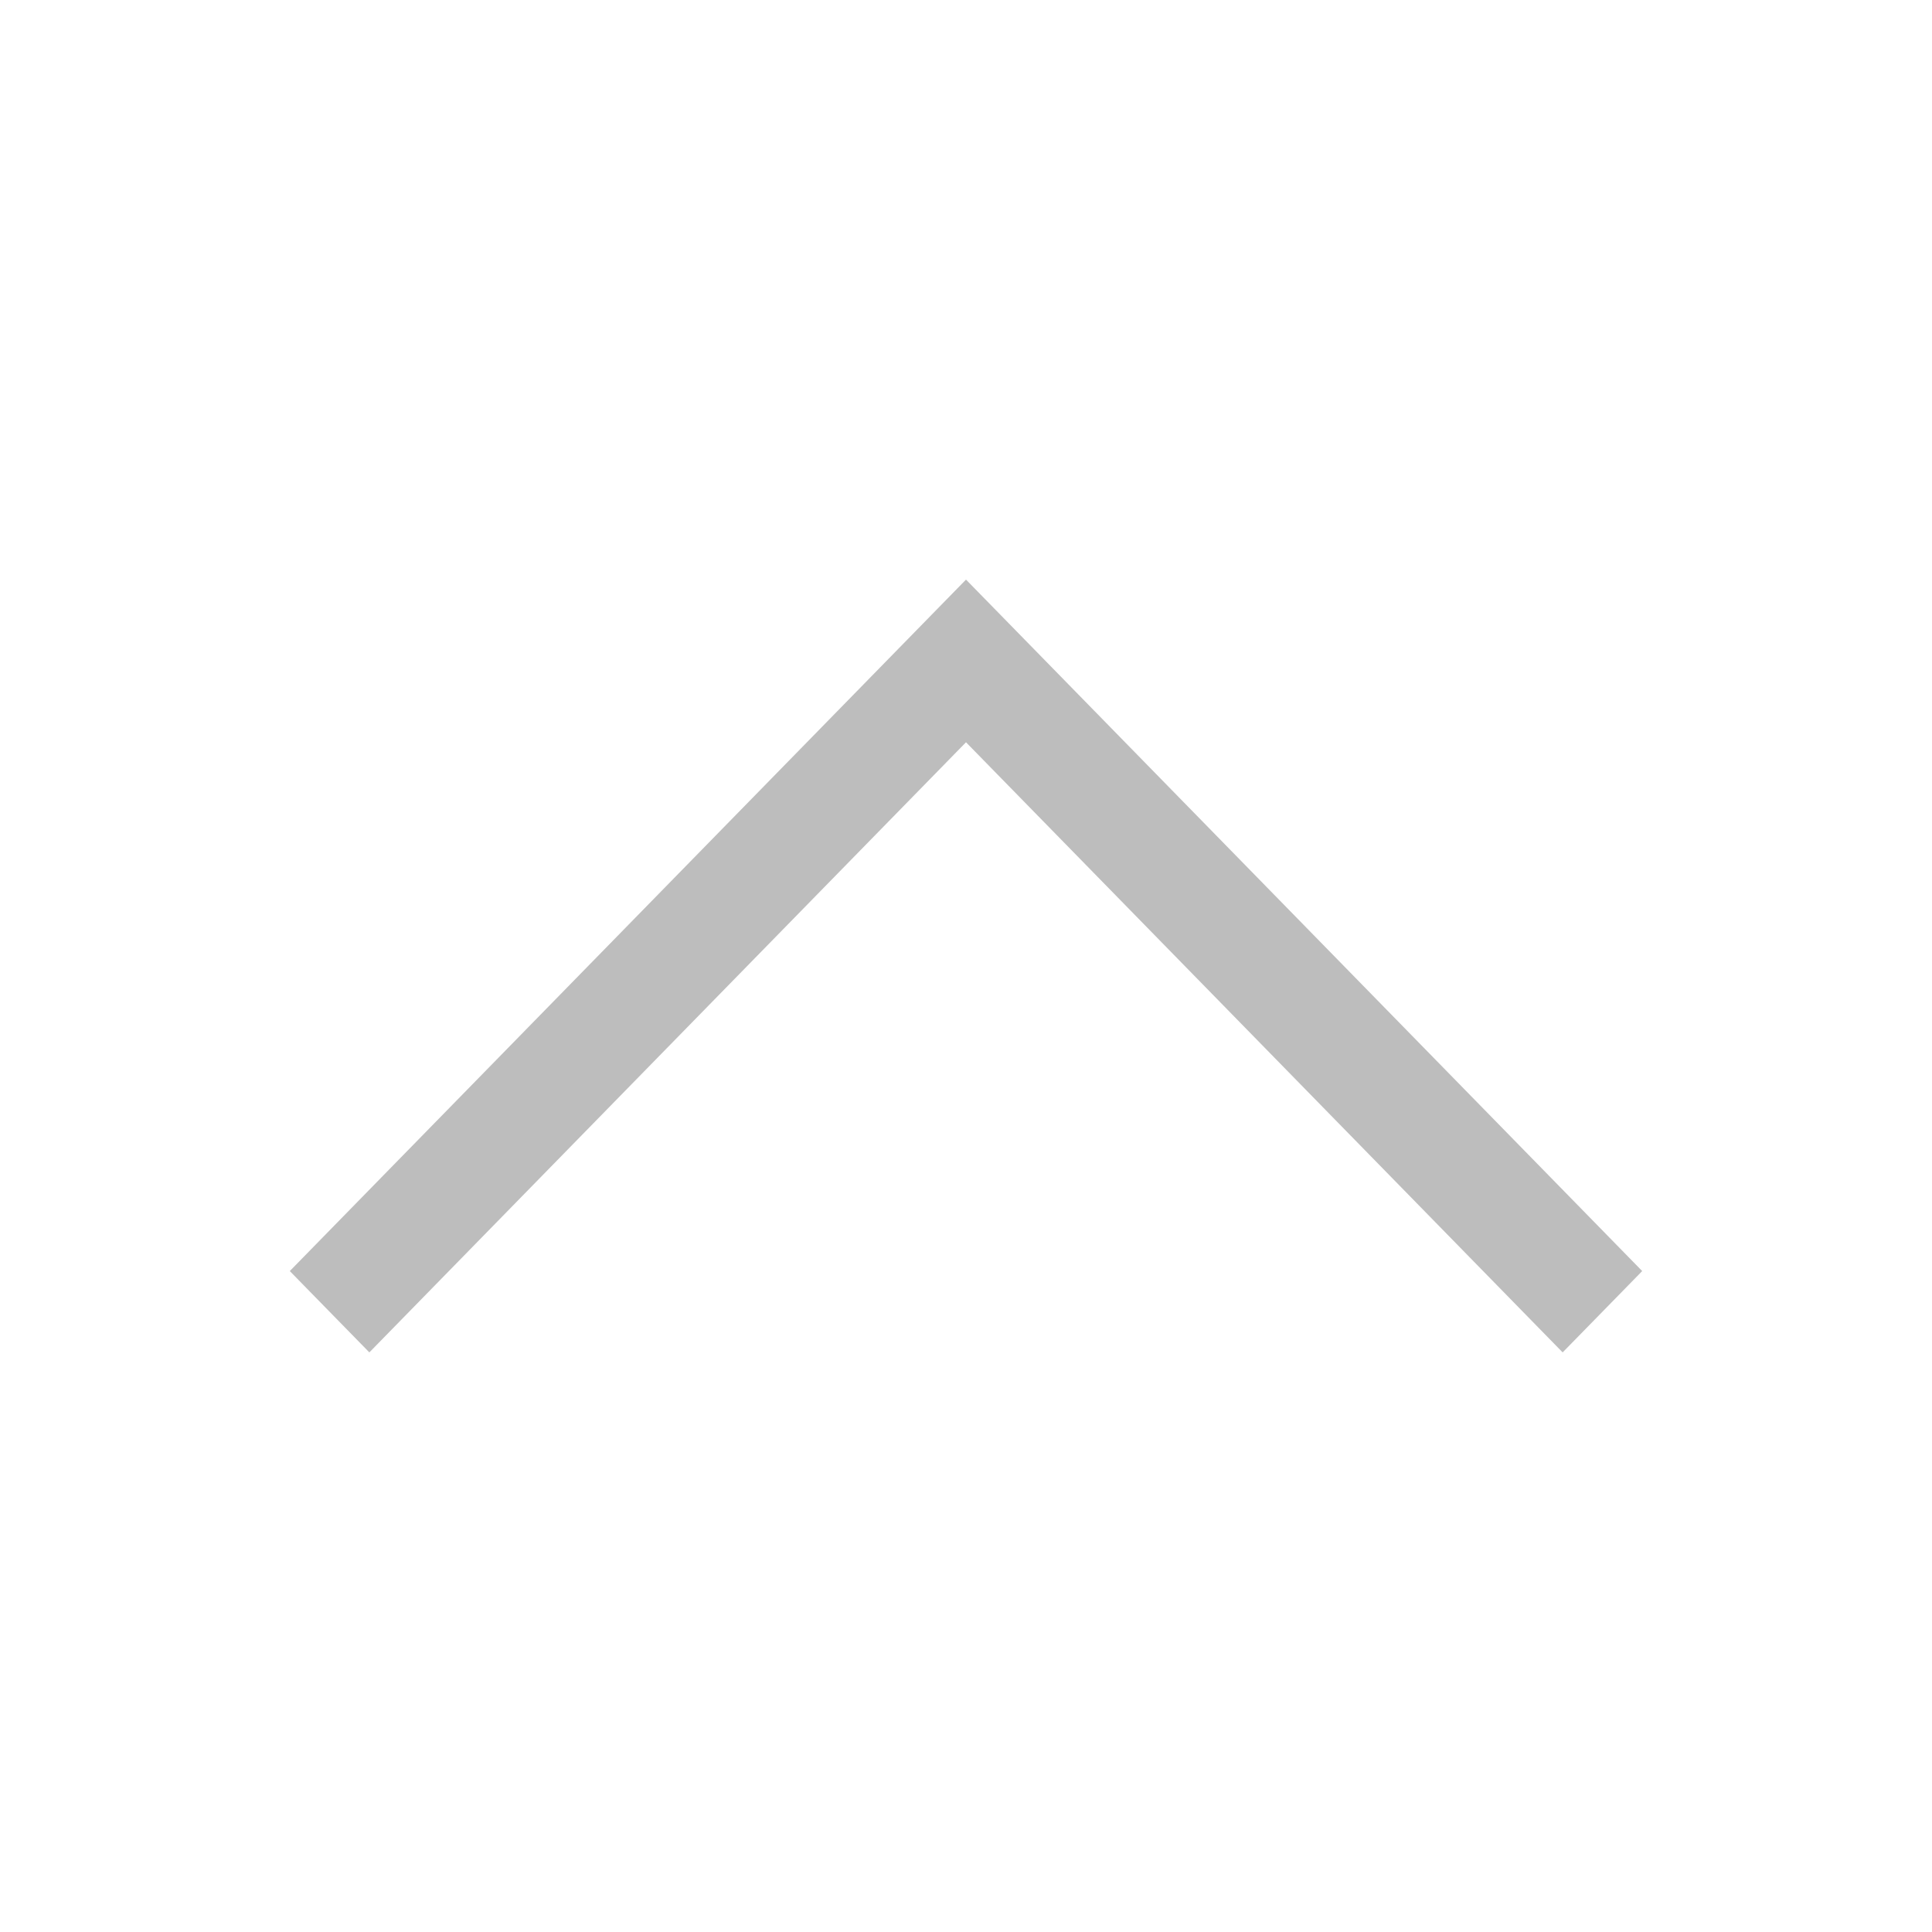 <svg xmlns="http://www.w3.org/2000/svg" width="40" height="40" viewBox="0 0 40 40">
<defs>
    <style>
      .cls-1 {
        fill: #bdbdbd;
        fill-rule: evenodd;
      }
    </style>
  </defs>
  <path id="rw_jg" class="cls-1" d="M671,731.316L672.647,733,685,720.368,697.353,733,699,731.316,685,717Z" transform="translate(-665 -705)"/>
</svg>

